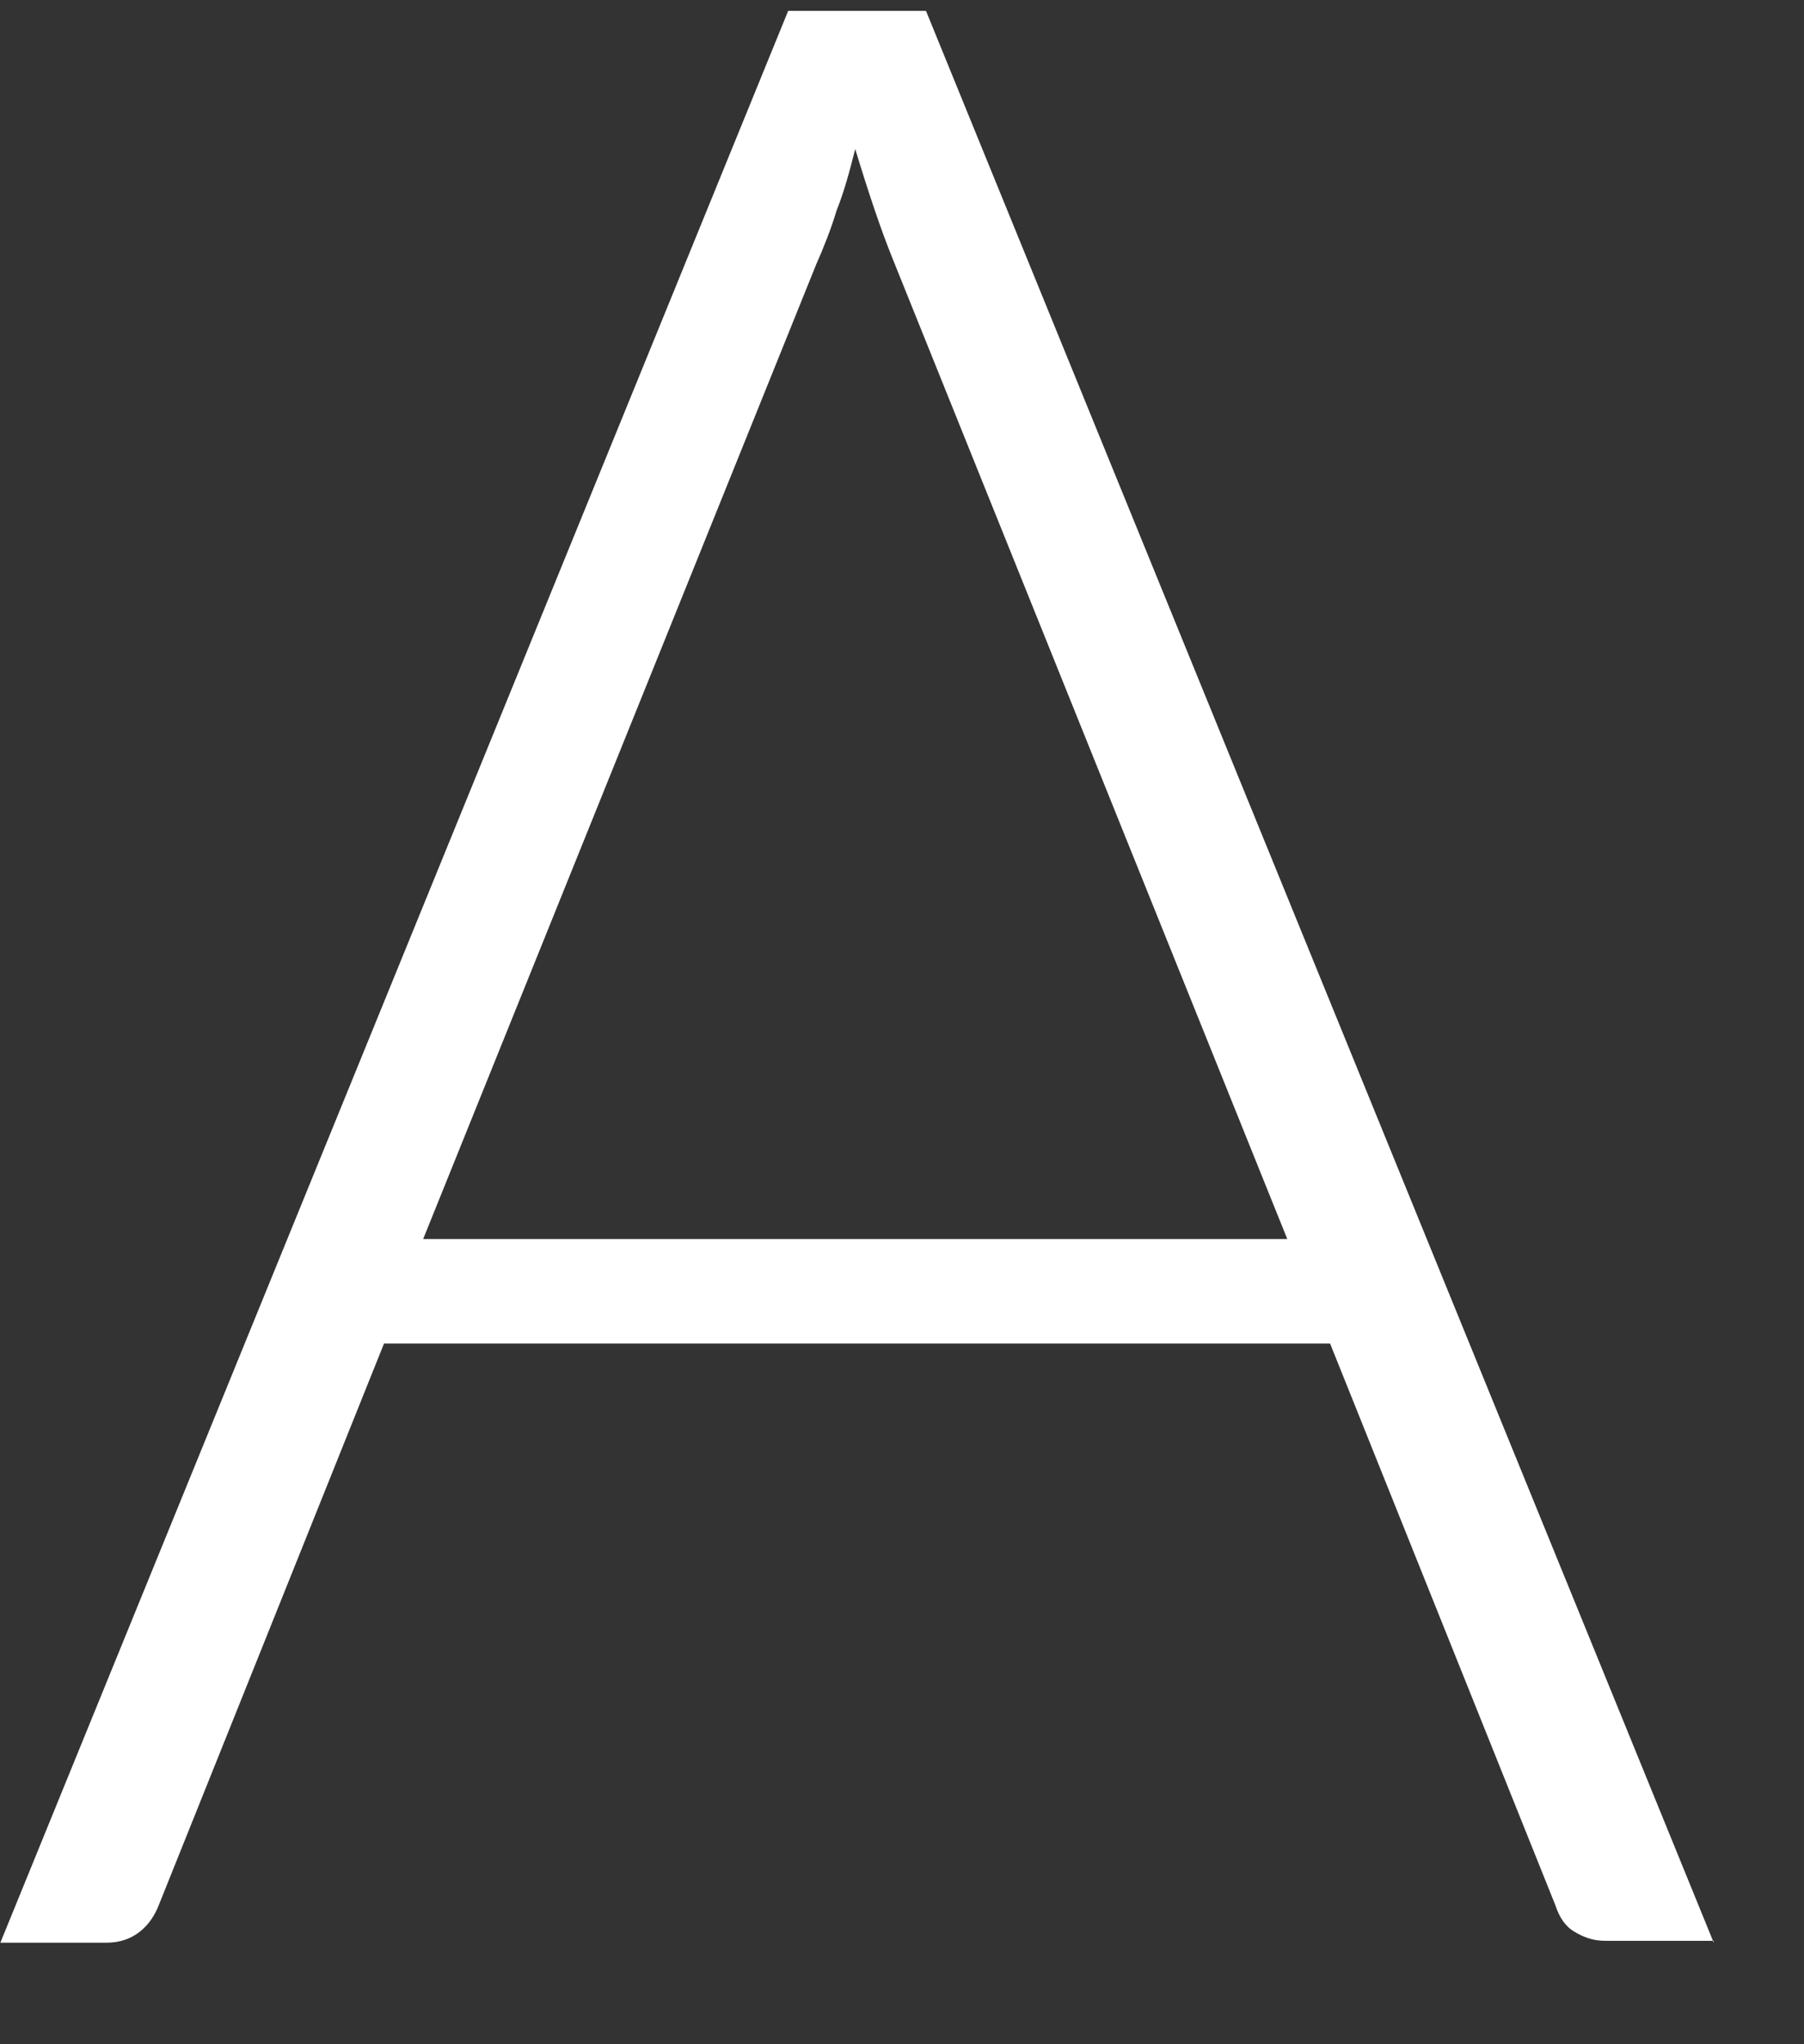 <svg width="30" height="34" viewBox="0 0 30 34" fill="none" xmlns="http://www.w3.org/2000/svg" xmlns:xlink="http://www.w3.org/1999/xlink">
<rect x="0" y="0" width="30" height="34" fill="#333333" stroke="none"/>
<path d="M28.499,32.28L26.703,32.28C26.486,32.28 26.331,32.218 26.176,32.125C26.021,32.032 25.928,31.877 25.866,31.69L22.119,22.346L6.386,22.346L2.639,31.69C2.577,31.846 2.484,32.001 2.329,32.125C2.174,32.249 1.988,32.311 1.772,32.311L0.006,32.311L13.107,0.181L15.399,0.181L28.499,32.311L28.499,32.28ZM21.407,20.608L14.872,4.372C14.655,3.844 14.438,3.192 14.222,2.478C14.129,2.85 14.036,3.192 13.912,3.502C13.819,3.813 13.695,4.123 13.571,4.403L7.037,20.608L21.376,20.608L21.407,20.608Z" fill="#FFFFFF"/>
</svg>
